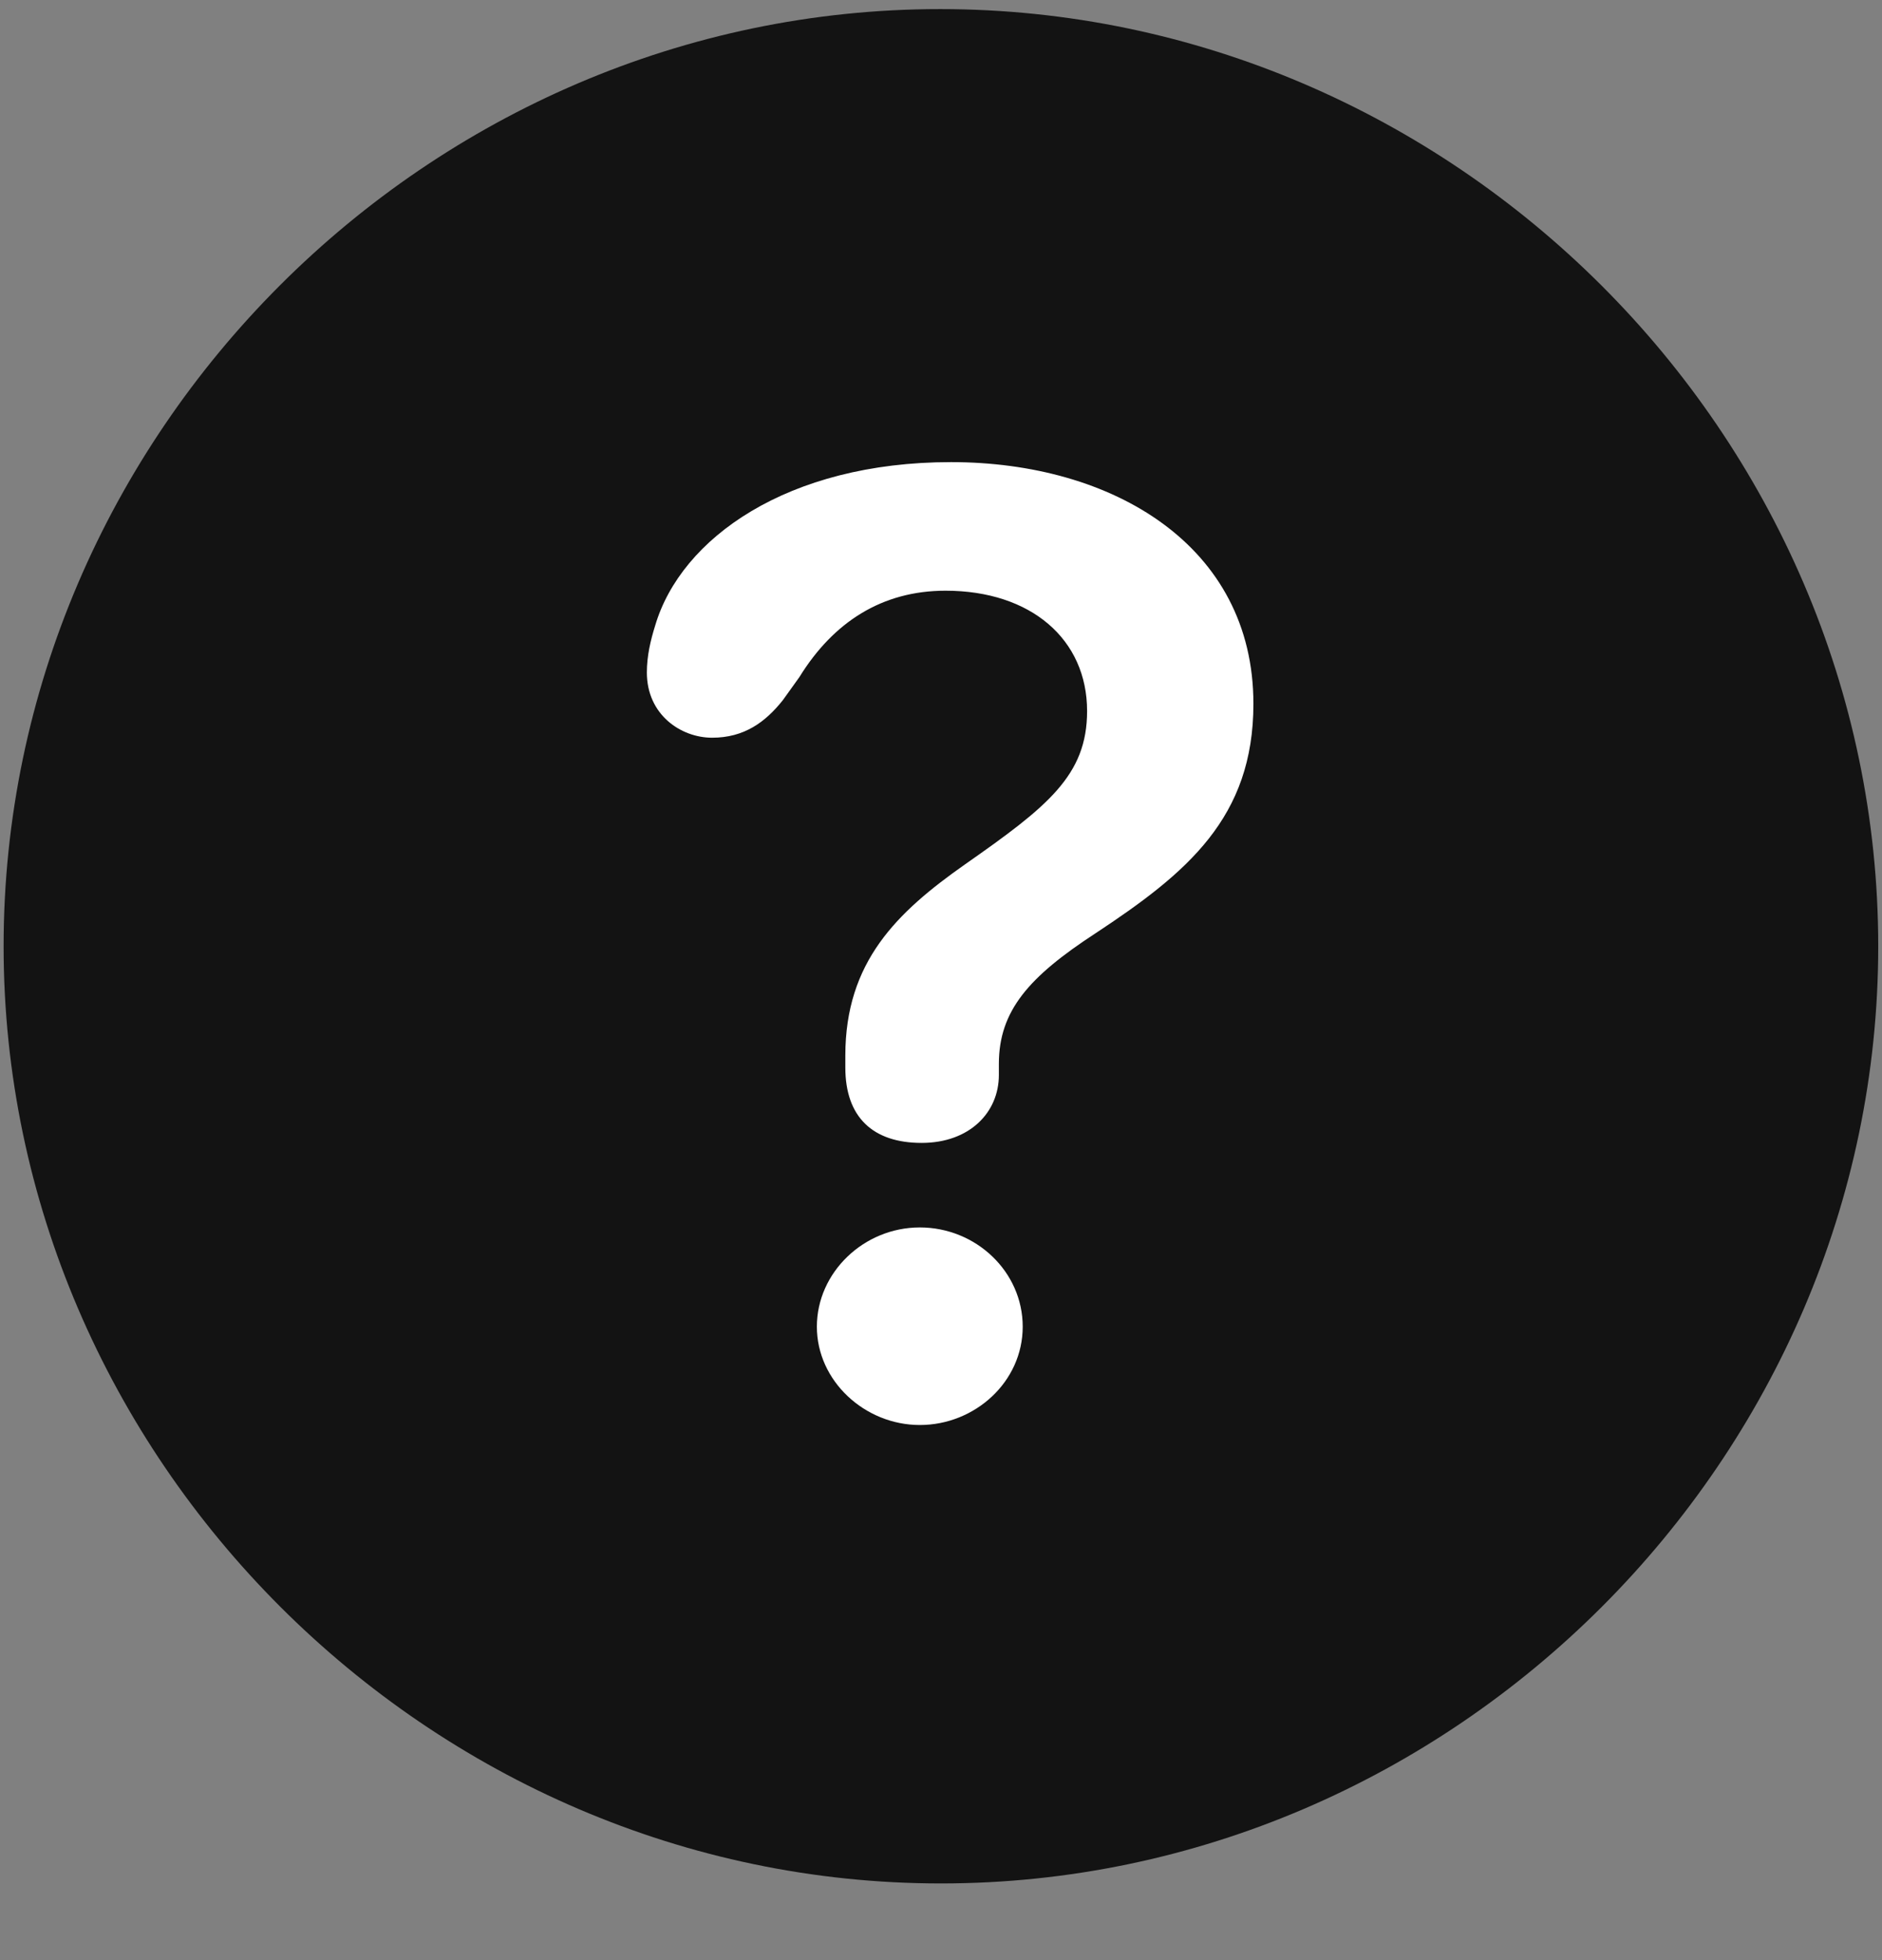 <svg width="24" height="25" viewBox="0 0 24 25" fill="none" xmlns="http://www.w3.org/2000/svg">
<rect x="0" y="0" width="24" height="25" fill="#808080" stroke="none"/>
<g clip-path="url(#clip0_2207_22667)">
<path d="M11.999 24.022C18.538 24.022 23.952 18.597 23.952 12.069C23.952 5.53 18.527 0.116 11.988 0.116C5.46 0.116 0.046 5.53 0.046 12.069C0.046 18.597 5.472 24.022 11.999 24.022Z" fill="black" fill-opacity="0.85"/>
<path d="M11.753 14.577C11.132 14.577 10.78 14.249 10.78 13.616C10.78 13.569 10.78 13.511 10.78 13.464C10.78 12.268 11.437 11.636 12.304 11.026C13.359 10.288 13.863 9.89 13.863 9.069C13.863 8.155 13.148 7.534 12.058 7.534C11.249 7.534 10.628 7.933 10.194 8.636L9.984 8.929C9.761 9.21 9.491 9.409 9.081 9.409C8.683 9.409 8.249 9.116 8.249 8.577C8.249 8.366 8.296 8.167 8.355 7.979C8.683 6.866 10.042 5.894 12.128 5.894C14.191 5.894 15.984 6.96 15.984 8.976C15.984 10.429 15.14 11.132 13.968 11.905C13.124 12.456 12.738 12.89 12.738 13.569C12.738 13.604 12.738 13.663 12.738 13.71C12.738 14.19 12.363 14.577 11.753 14.577ZM11.73 18.175C11.027 18.175 10.417 17.612 10.417 16.921C10.417 16.23 11.015 15.655 11.73 15.655C12.444 15.655 13.042 16.218 13.042 16.921C13.042 17.624 12.433 18.175 11.73 18.175Z" fill="white"/>
</g>
<defs>
<clipPath id="clip0_2207_22667">
<rect width="23.906" height="23.918" fill="white" transform="translate(0.046 0.116)"/>
</clipPath>
</defs>
</svg>
